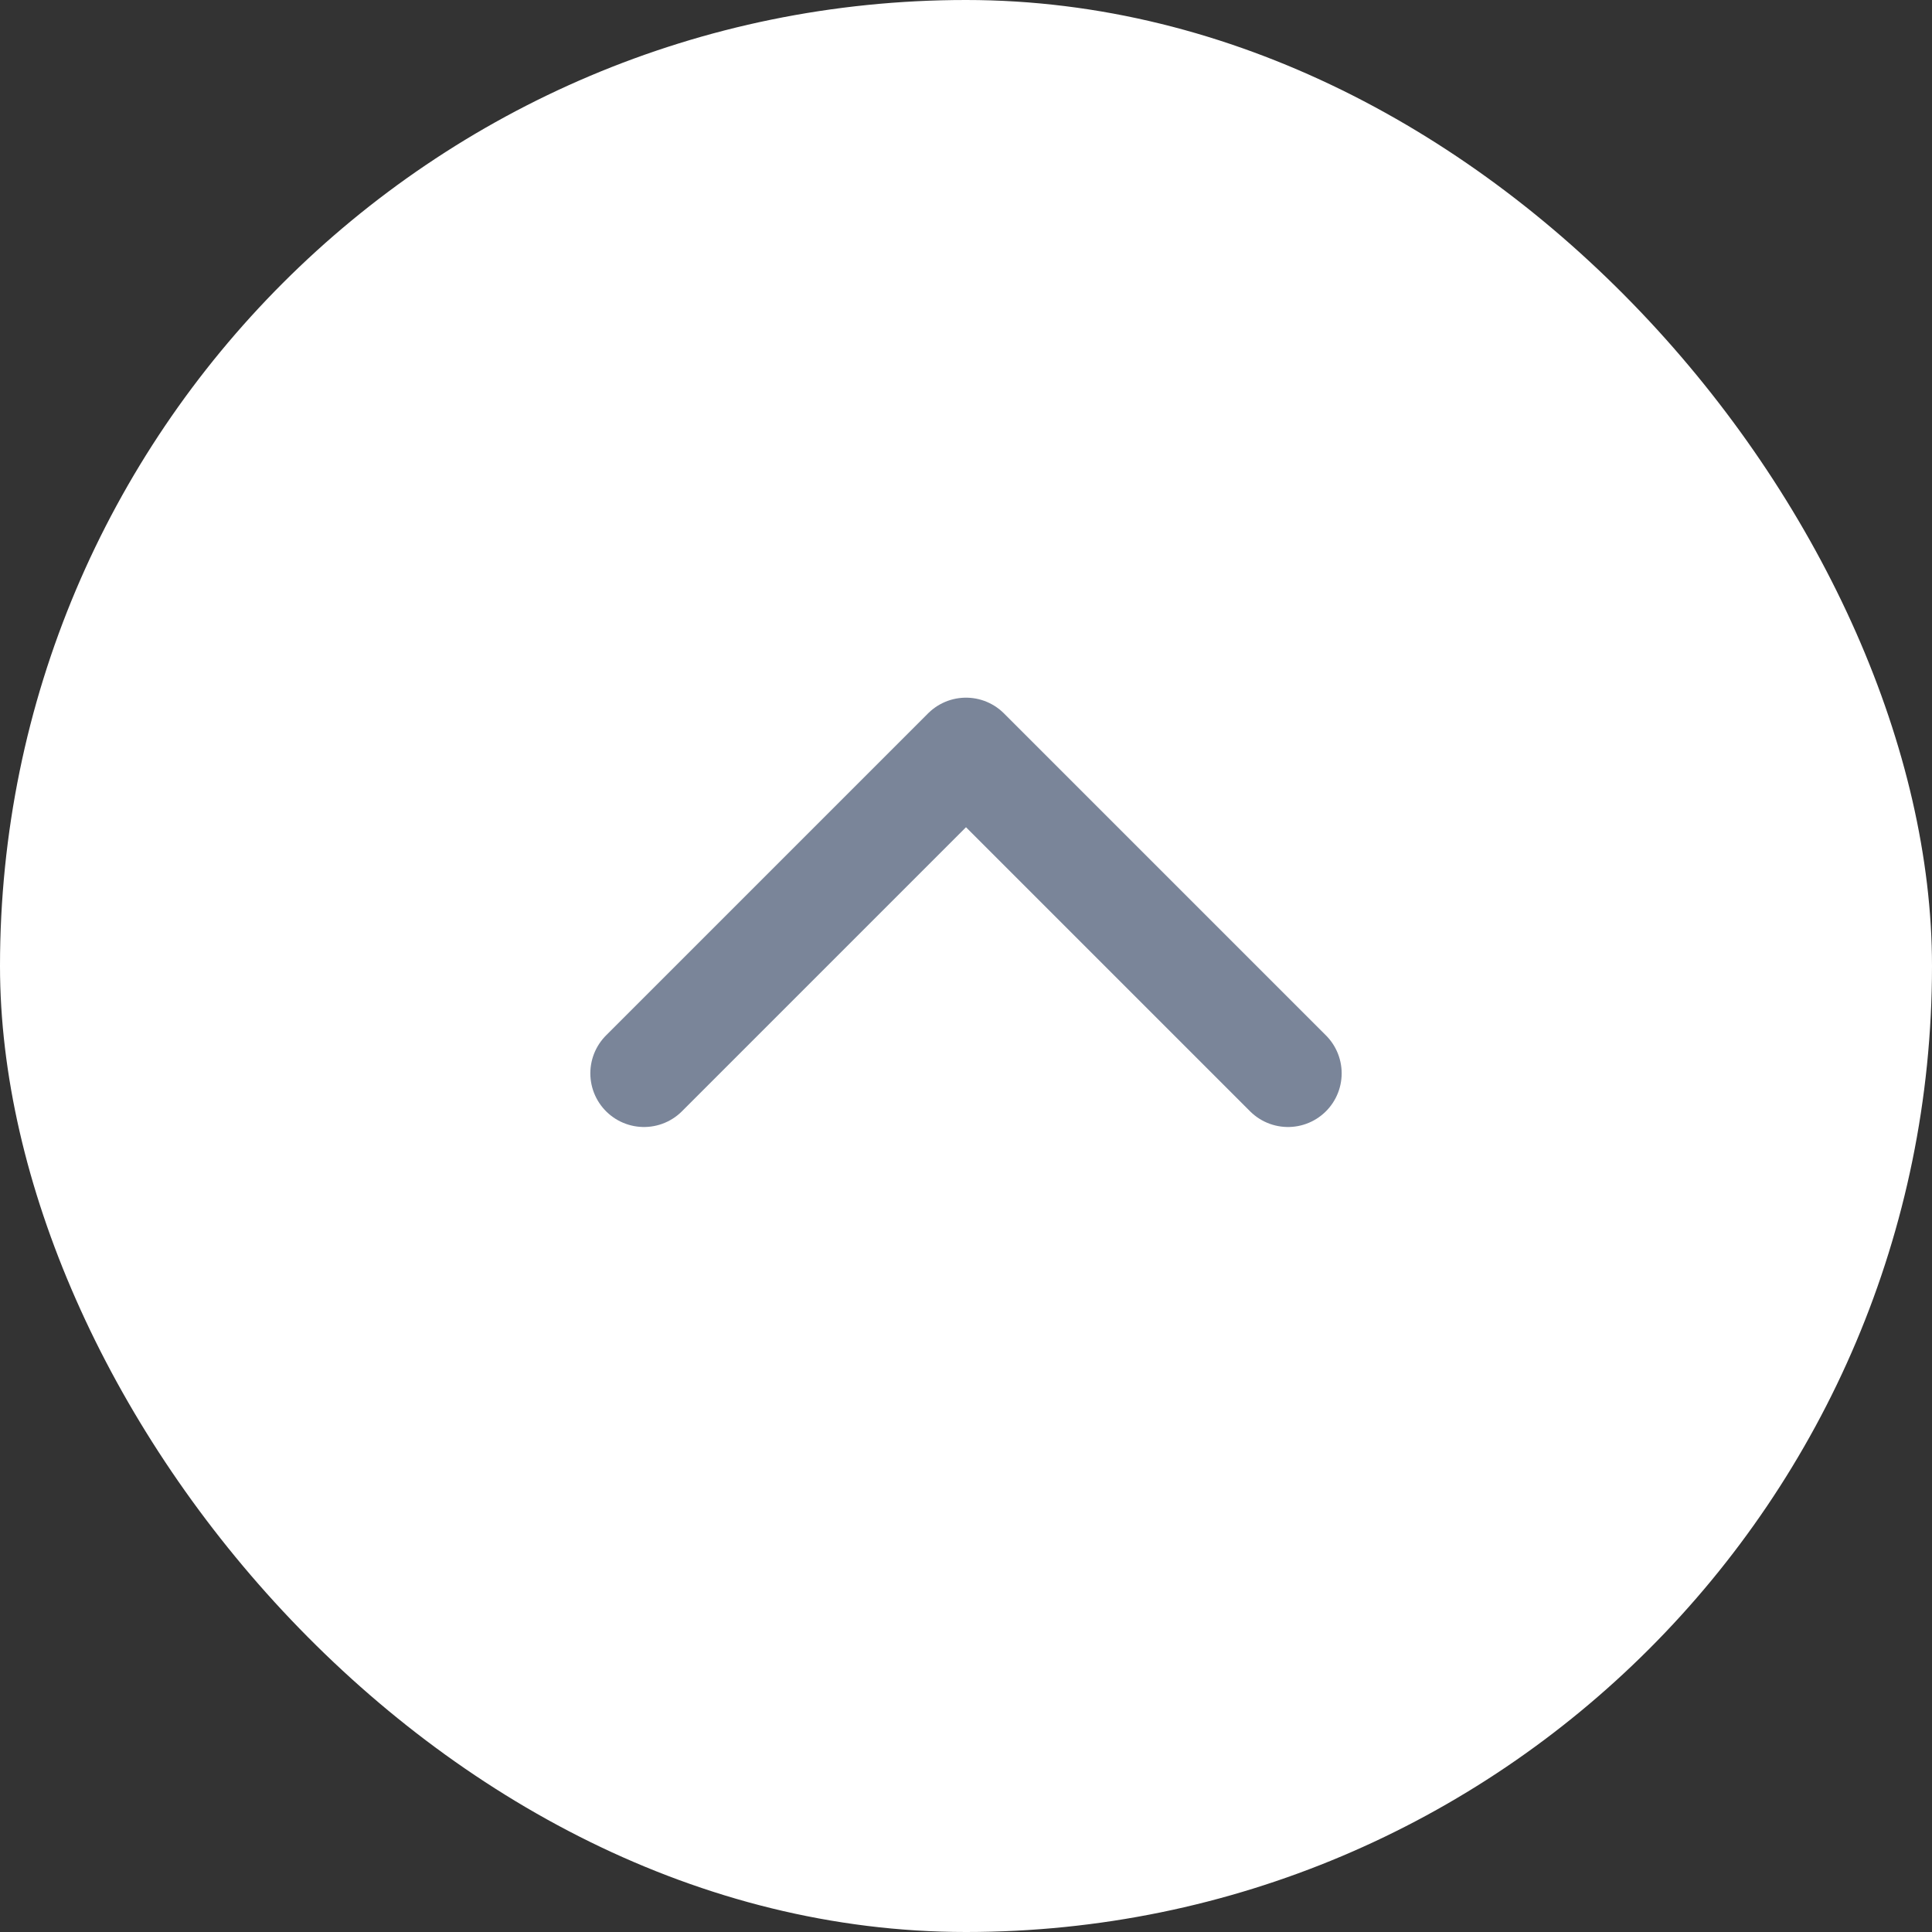 <svg width="36" height="36" viewBox="0 0 36 36" fill="none" xmlns="http://www.w3.org/2000/svg">
<rect x="0" y="0" width="36" height="36" fill="#333333" stroke="none"/>
<rect width="36" height="36" rx="18" fill="white"/>
<path d="M24 20L18 14L12 20" stroke="#7A8599" stroke-width="2" stroke-linecap="round" stroke-linejoin="round"/>
</svg>

